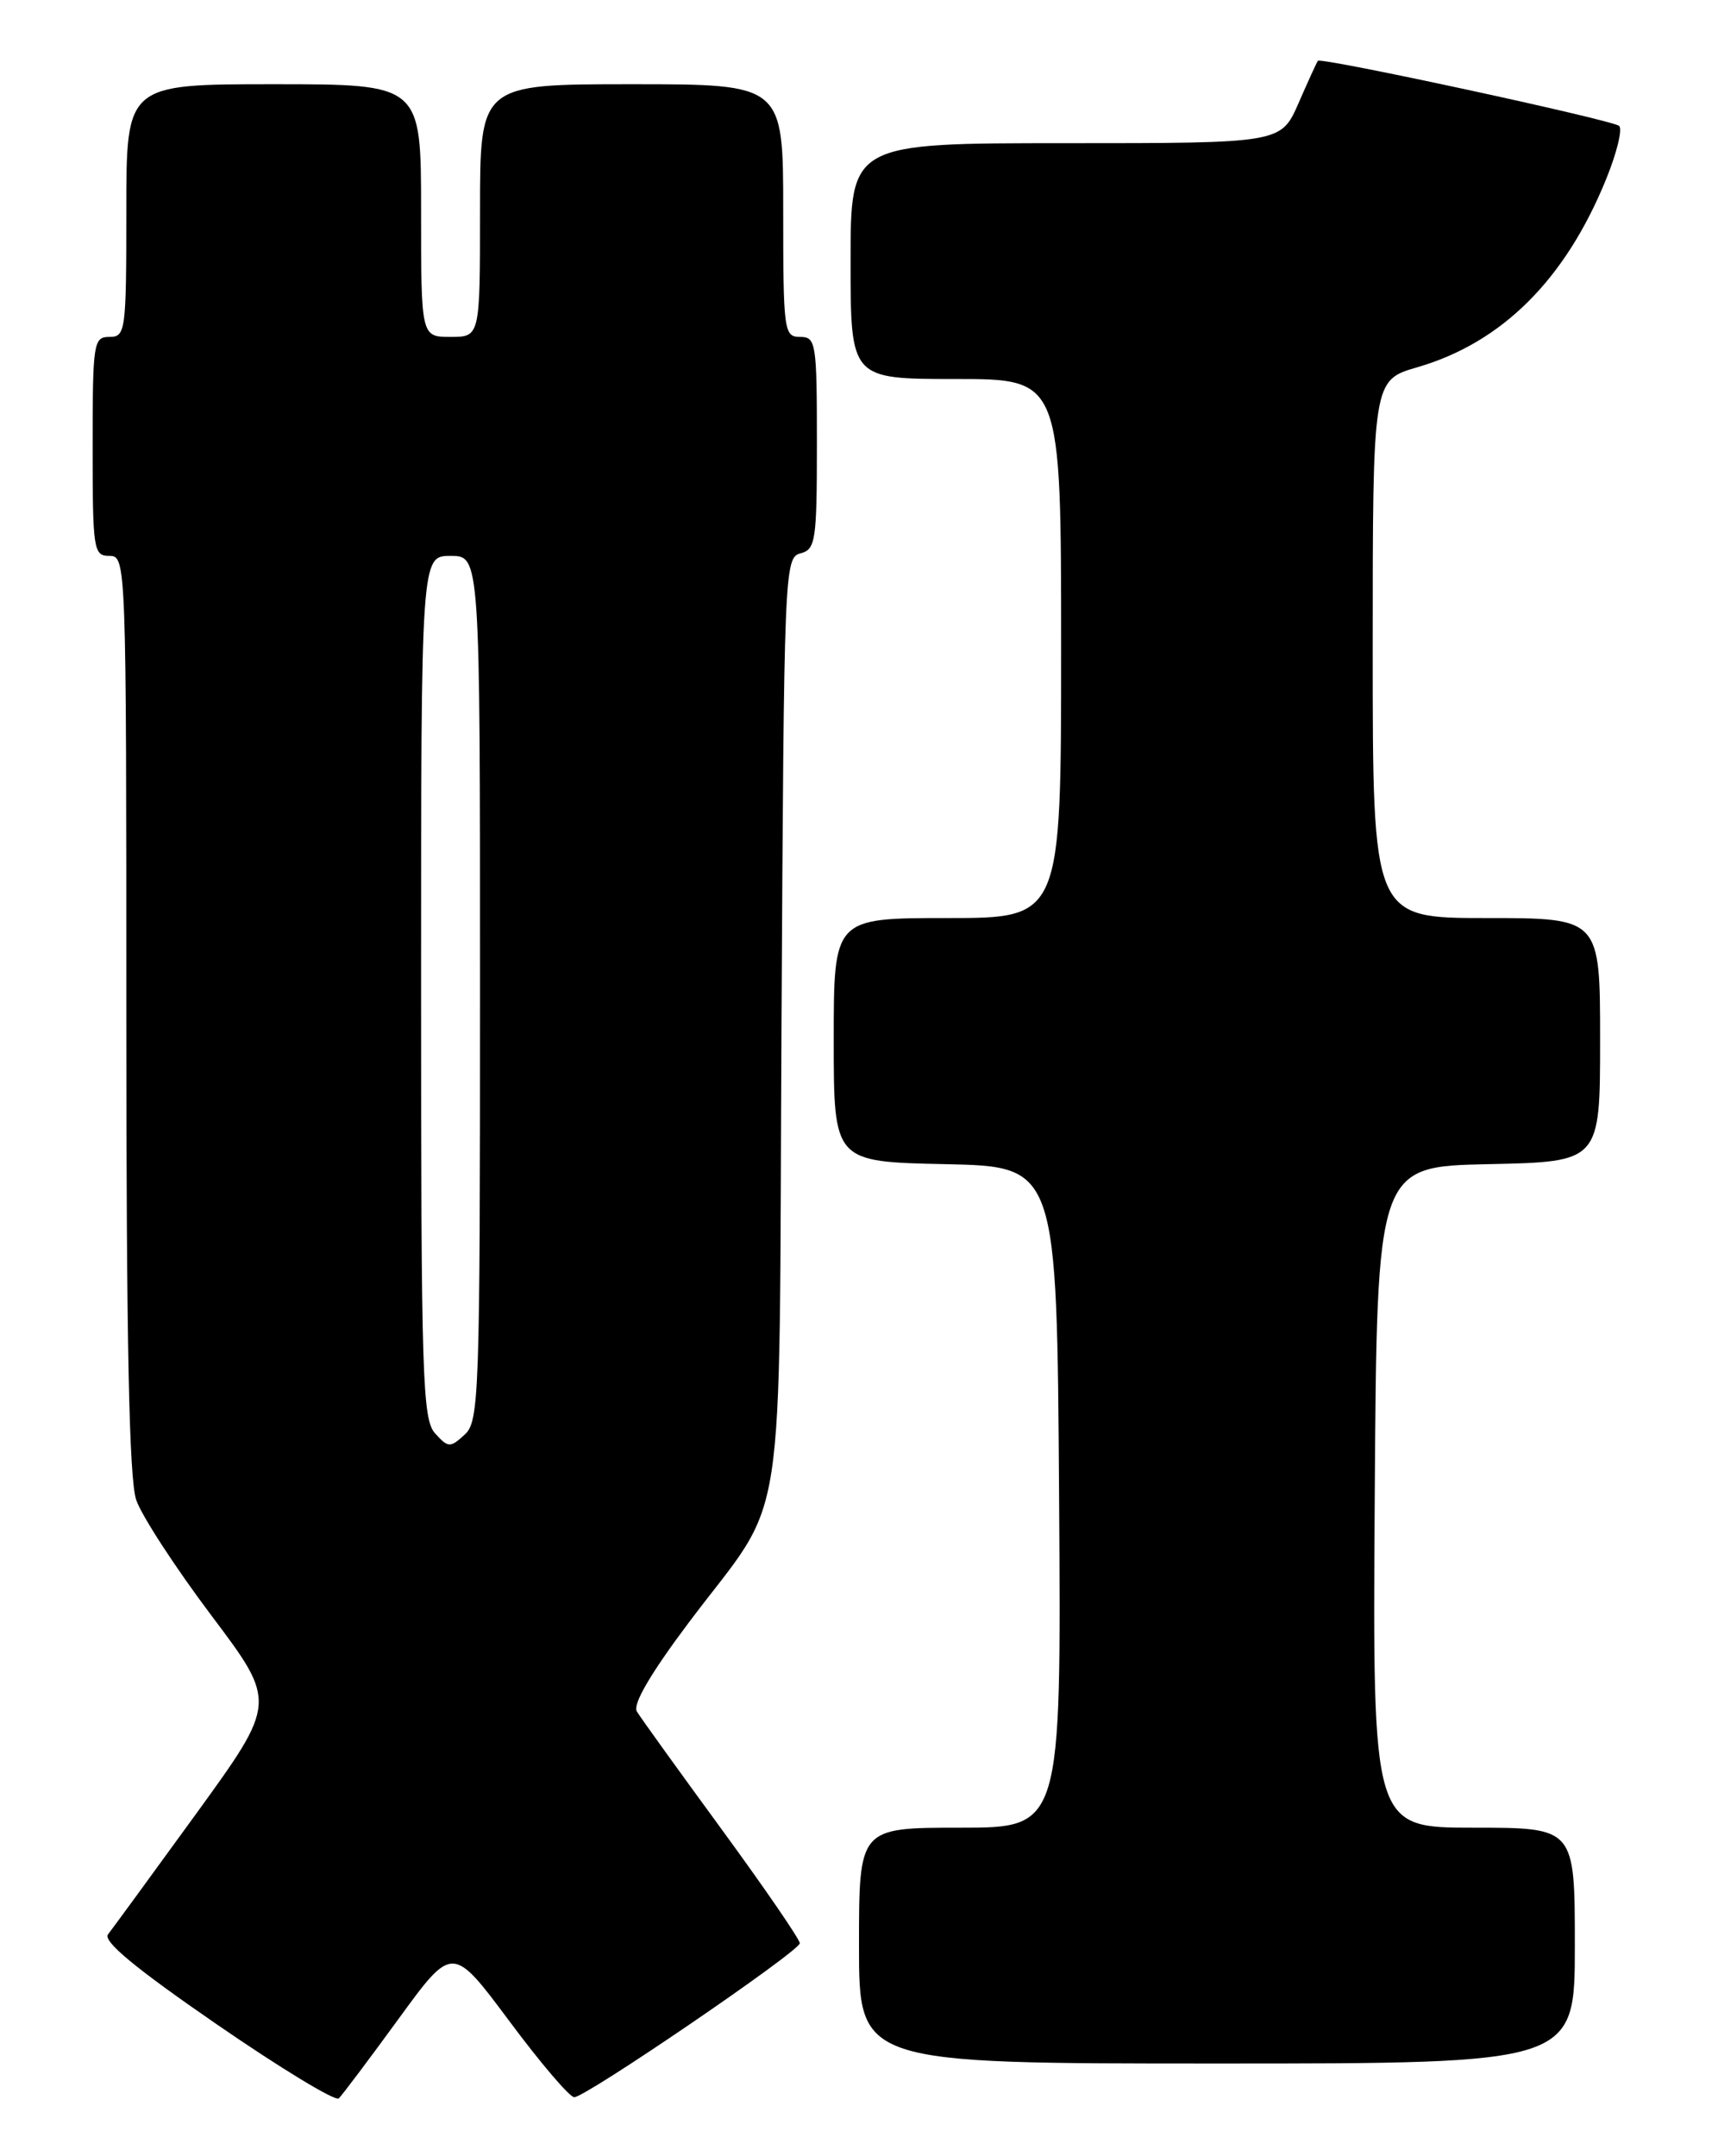 <?xml version="1.0" encoding="UTF-8" standalone="no"?>
<!DOCTYPE svg PUBLIC "-//W3C//DTD SVG 1.1//EN" "http://www.w3.org/Graphics/SVG/1.1/DTD/svg11.dtd" >
<svg xmlns="http://www.w3.org/2000/svg" xmlns:xlink="http://www.w3.org/1999/xlink" version="1.1" viewBox="0 0 204 256">
 <g >
 <path fill="currentColor"
d=" M 47.34 239.68 C 53.73 230.91 53.73 230.91 60.47 239.95 C 64.17 244.93 67.64 249.00 68.19 249.00 C 69.56 249.00 94.94 231.68 94.97 230.72 C 94.99 230.29 90.82 224.21 85.71 217.22 C 80.59 210.22 76.05 203.92 75.62 203.20 C 75.10 202.36 77.25 198.69 81.79 192.64 C 93.62 176.90 92.46 184.45 92.80 121.35 C 93.09 67.62 93.14 66.20 95.05 65.70 C 96.85 65.23 97.00 64.25 97.00 52.59 C 97.00 40.67 96.89 40.00 95.00 40.00 C 93.09 40.00 93.00 39.33 93.00 25.00 C 93.00 10.00 93.00 10.00 75.00 10.00 C 57.00 10.00 57.00 10.00 57.00 25.00 C 57.00 40.00 57.00 40.00 53.50 40.00 C 50.00 40.00 50.00 40.00 50.00 25.00 C 50.00 10.00 50.00 10.00 32.50 10.00 C 15.00 10.00 15.00 10.00 15.00 25.00 C 15.00 39.33 14.91 40.00 13.00 40.00 C 11.10 40.00 11.00 40.67 11.00 53.00 C 11.00 65.33 11.10 66.00 13.00 66.00 C 14.98 66.00 15.00 66.67 15.00 120.35 C 15.00 159.45 15.33 175.66 16.18 178.10 C 16.82 179.97 20.84 186.14 25.11 191.82 C 32.87 202.13 32.87 202.13 23.31 215.32 C 18.05 222.57 13.33 229.02 12.83 229.66 C 12.18 230.47 16.06 233.68 25.70 240.32 C 33.29 245.55 39.83 249.52 40.23 249.14 C 40.63 248.75 43.83 244.50 47.34 239.68 Z  M 187.00 231.00 C 187.00 217.00 187.00 217.00 174.99 217.00 C 162.98 217.00 162.98 217.00 163.24 177.75 C 163.50 138.50 163.50 138.50 176.75 138.22 C 190.00 137.94 190.00 137.94 190.00 123.47 C 190.00 109.00 190.00 109.00 176.50 109.00 C 163.00 109.00 163.00 109.00 163.00 77.07 C 163.00 45.14 163.00 45.14 168.31 43.60 C 178.35 40.68 185.86 33.20 190.70 21.31 C 191.98 18.18 192.68 15.32 192.26 14.95 C 191.44 14.24 156.87 6.77 156.49 7.22 C 156.36 7.38 155.33 9.64 154.19 12.25 C 152.11 17.00 152.11 17.00 126.56 17.00 C 101.00 17.00 101.00 17.00 101.00 31.00 C 101.00 45.00 101.00 45.00 113.50 45.00 C 126.00 45.00 126.00 45.00 126.00 77.00 C 126.00 109.00 126.00 109.00 112.50 109.00 C 99.00 109.00 99.00 109.00 99.00 123.47 C 99.00 137.94 99.00 137.94 112.25 138.22 C 125.50 138.50 125.50 138.50 125.76 177.75 C 126.02 217.00 126.02 217.00 114.01 217.00 C 102.00 217.00 102.00 217.00 102.00 231.00 C 102.00 245.00 102.00 245.00 144.50 245.00 C 187.00 245.00 187.00 245.00 187.00 231.00 Z  M 51.66 170.18 C 50.16 168.52 50.00 163.47 50.00 117.17 C 50.00 66.00 50.00 66.00 53.50 66.00 C 57.00 66.00 57.00 66.00 57.00 117.35 C 57.00 165.91 56.90 168.78 55.16 170.35 C 53.45 171.91 53.22 171.90 51.66 170.18 Z "/>
</g>
</svg>